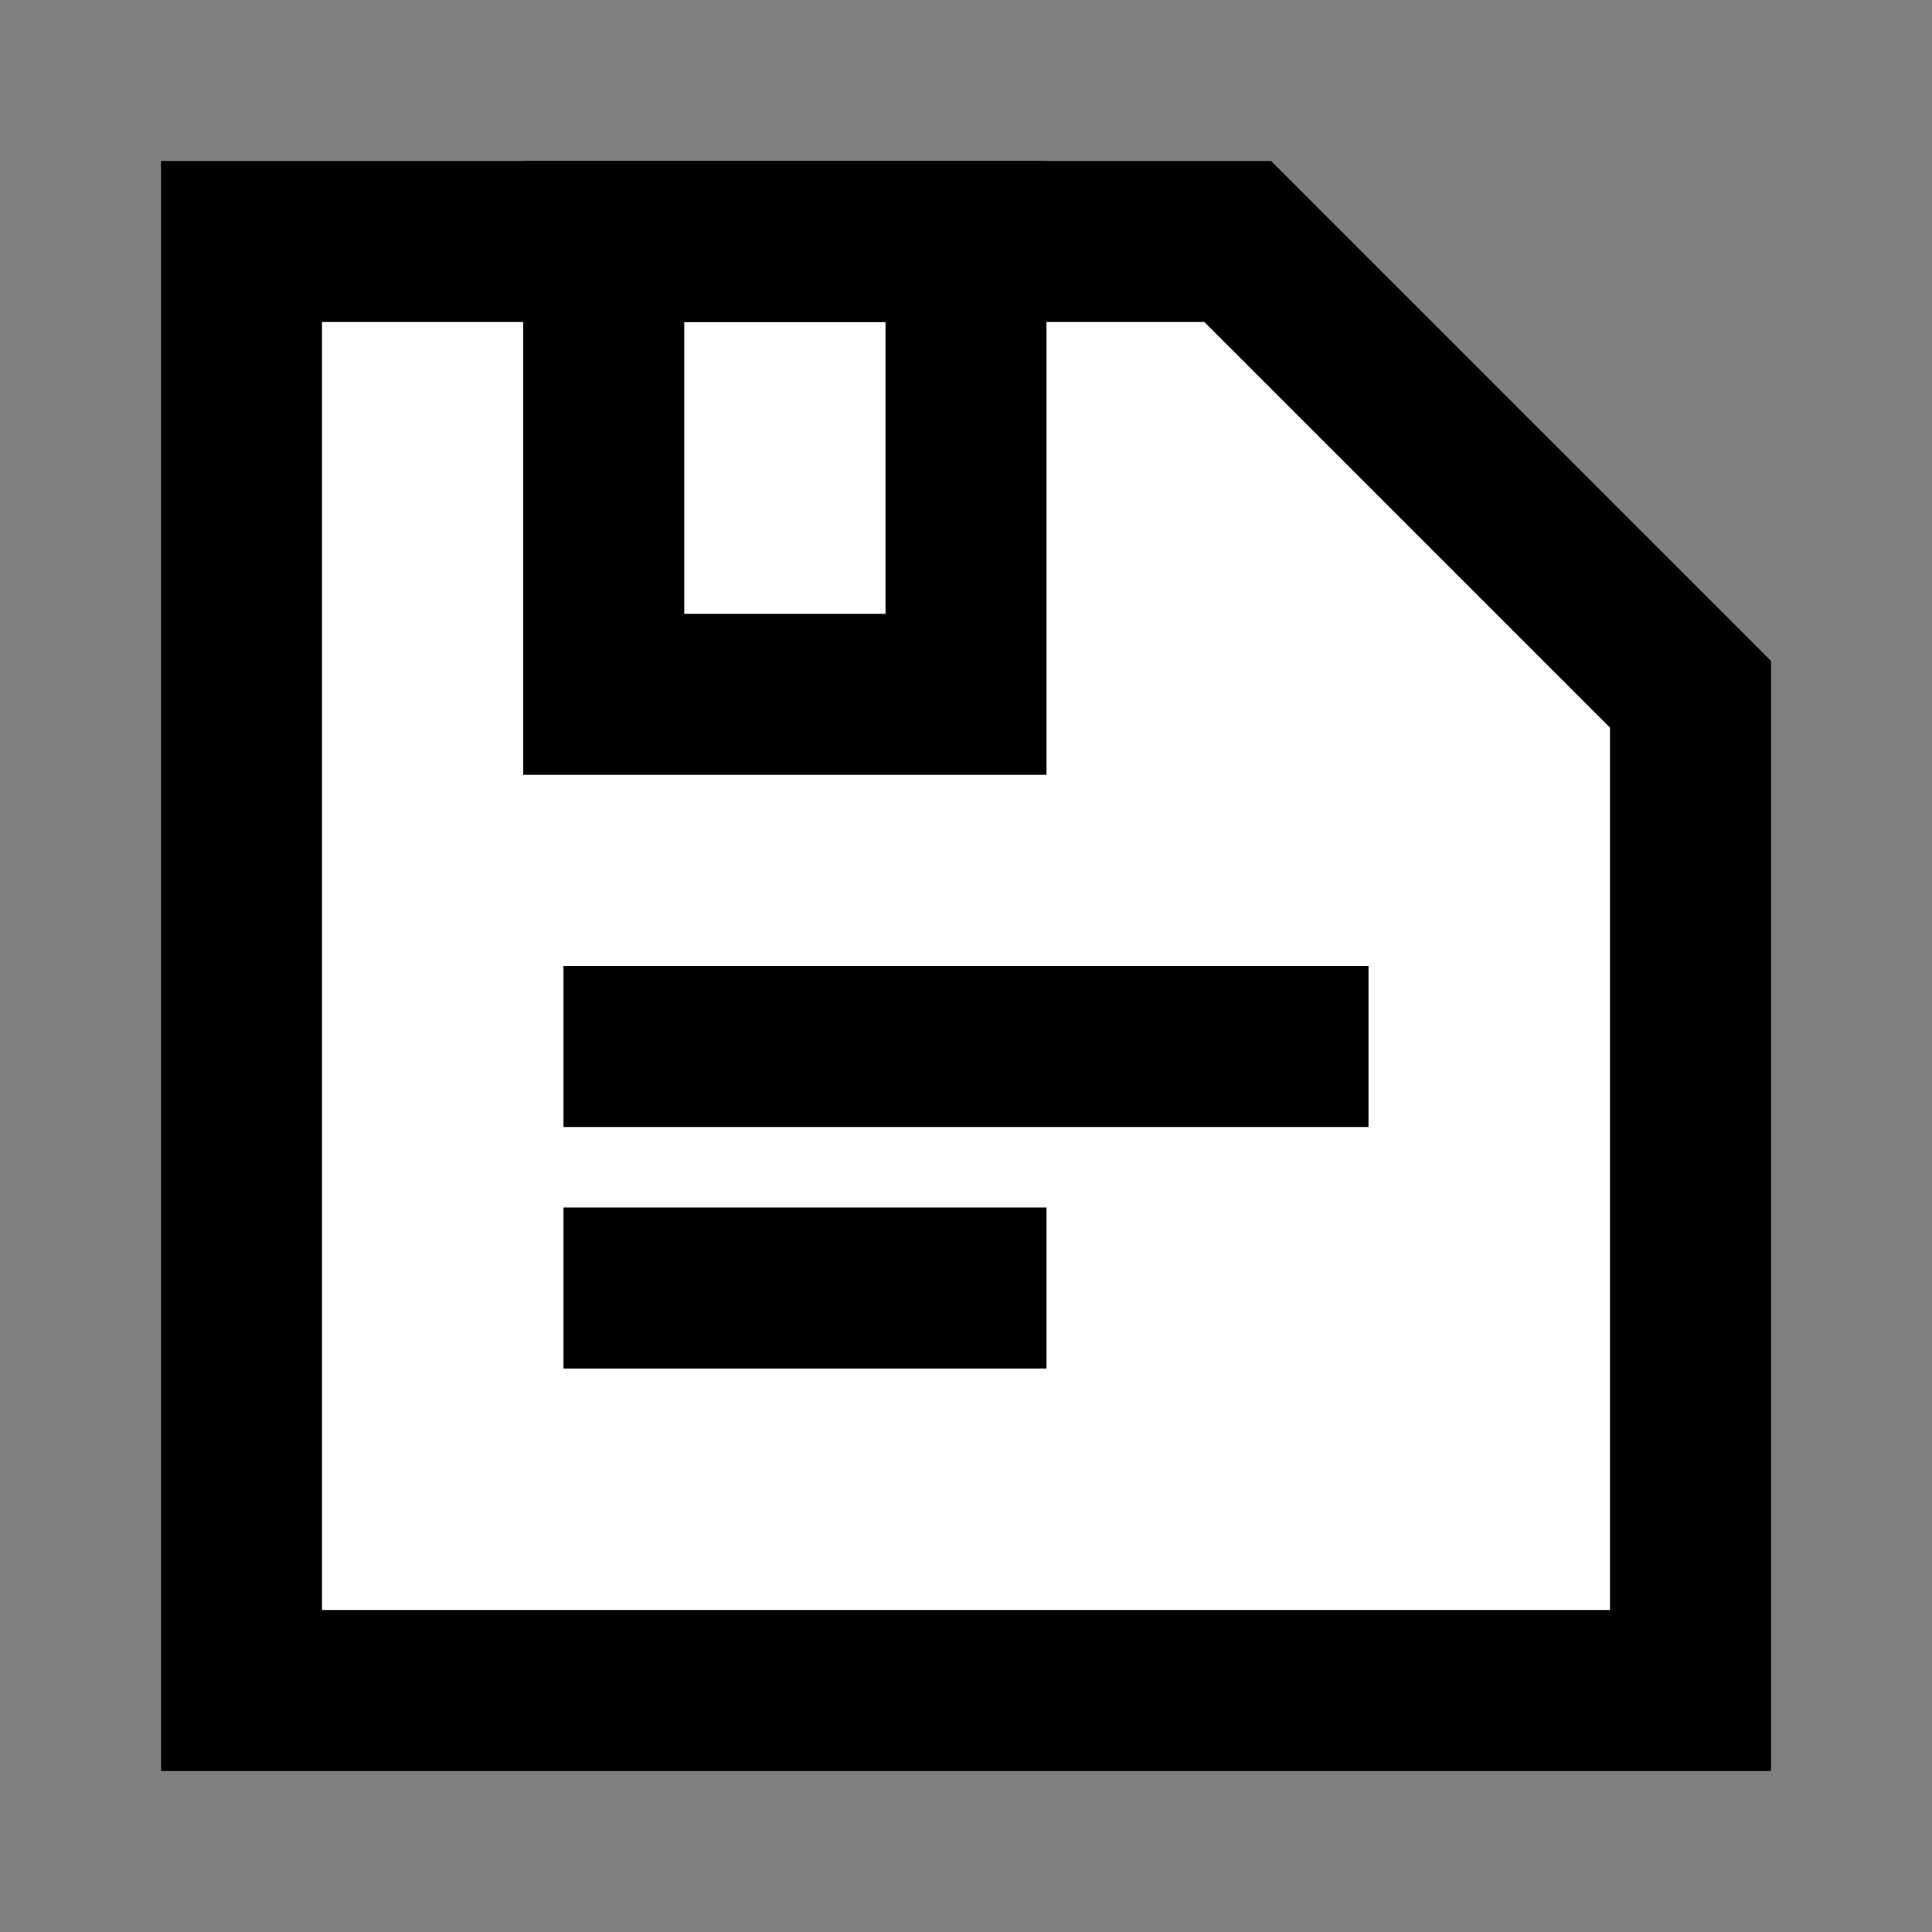 <svg width="24" height="24" viewBox="0 0 24 24" fill="none" xmlns="http://www.w3.org/2000/svg">
<rect x="0" y="0" width="24" height="24" fill="#808080" stroke="none"/>
<g id="system-storage">
<path id="fill1" d="M21 21H3V3H15.375L21 8.625V21Z" fill="white"/>
<path id="fill2" d="M12 3L7.5 3V8.625H12V3Z" fill="white"/>
<path id="stroke2" d="M8 13H16M8 16H12M7.5 3L12 3V8.625H7.5V3Z" stroke="black" stroke-width="2" stroke-linecap="square"/>
<path id="stroke1" d="M21 21H3V3H15.375L21 8.625V21Z" stroke="black" stroke-width="2" stroke-linecap="square"/>
</g>
</svg>
